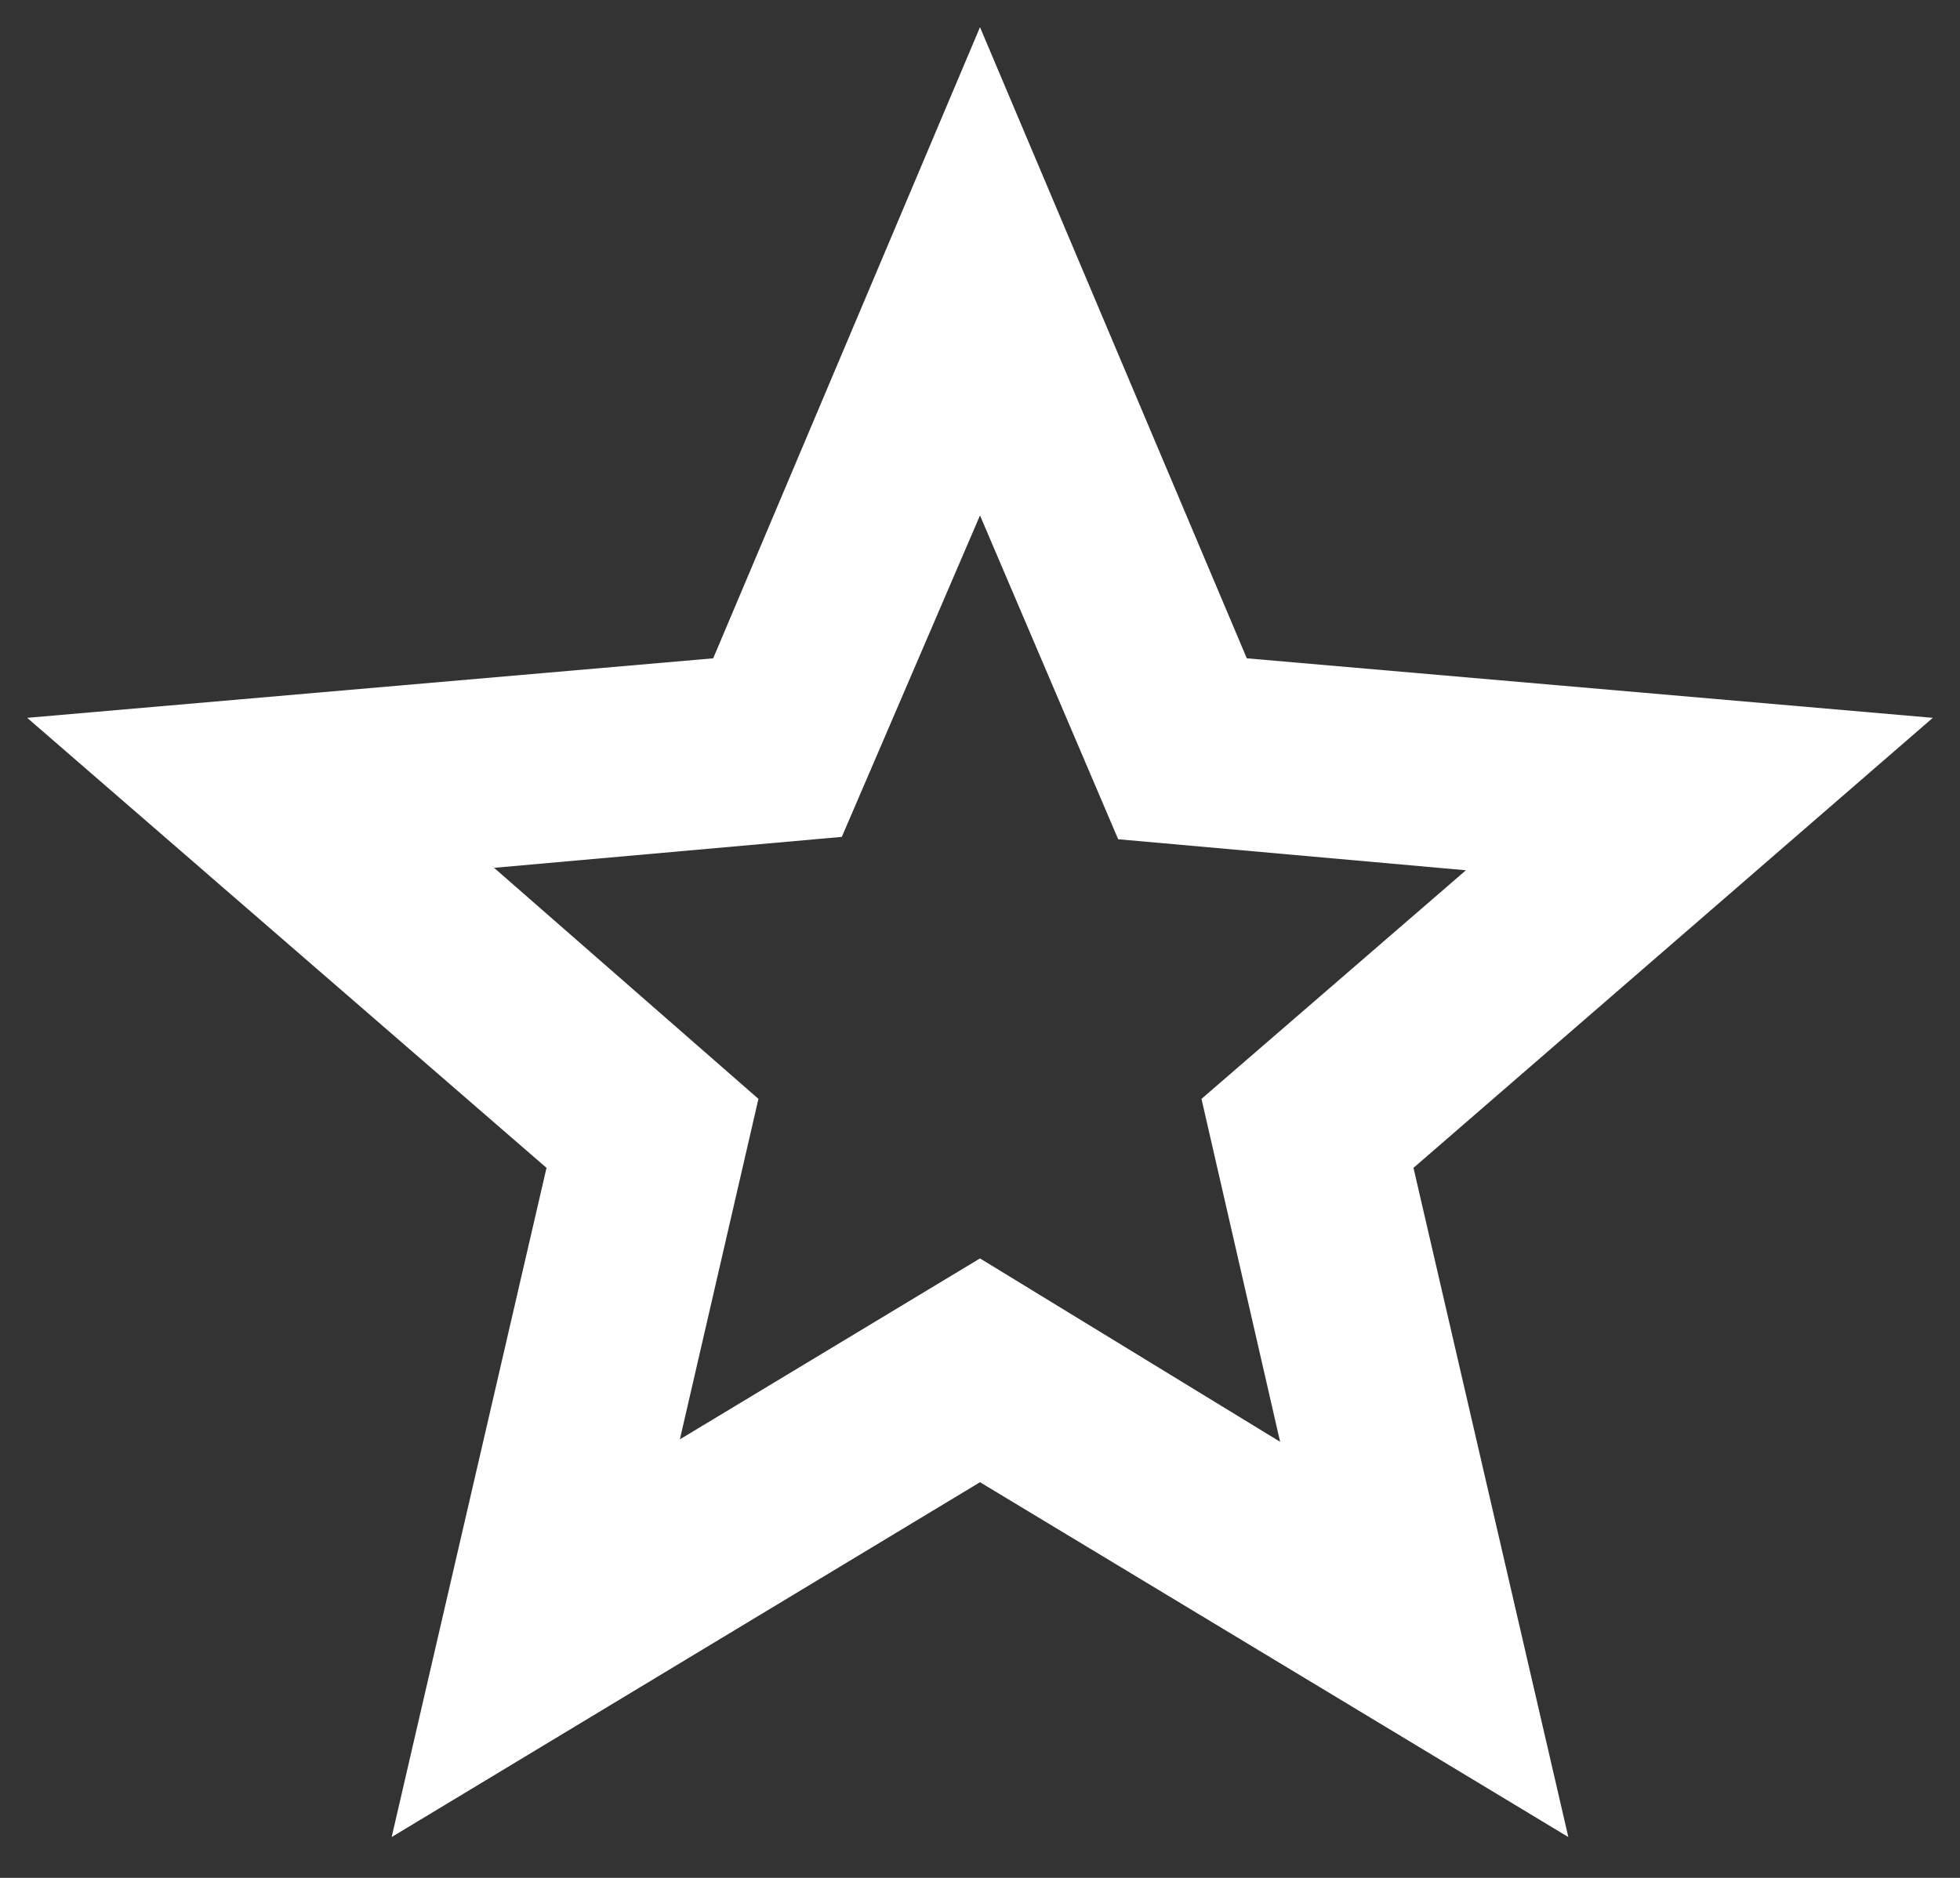 <svg width="24" height="23" viewBox="0 0 24 23" fill="none" xmlns="http://www.w3.org/2000/svg">
<rect x="0" y="0" width="24" height="23" fill="#333333" stroke="none"/>
<path d="M8.325 17.629L12 15.413L15.675 17.659L14.712 13.459L17.95 10.659L13.692 10.279L12 6.313L10.308 10.25L6.05 10.629L9.287 13.459L8.325 17.629ZM4.796 22.5L6.692 14.304L0.333 8.792L8.733 8.063L12 0.333L15.267 8.063L23.667 8.792L17.308 14.304L19.204 22.5L12 18.154L4.796 22.5Z" fill="white"/>
</svg>
